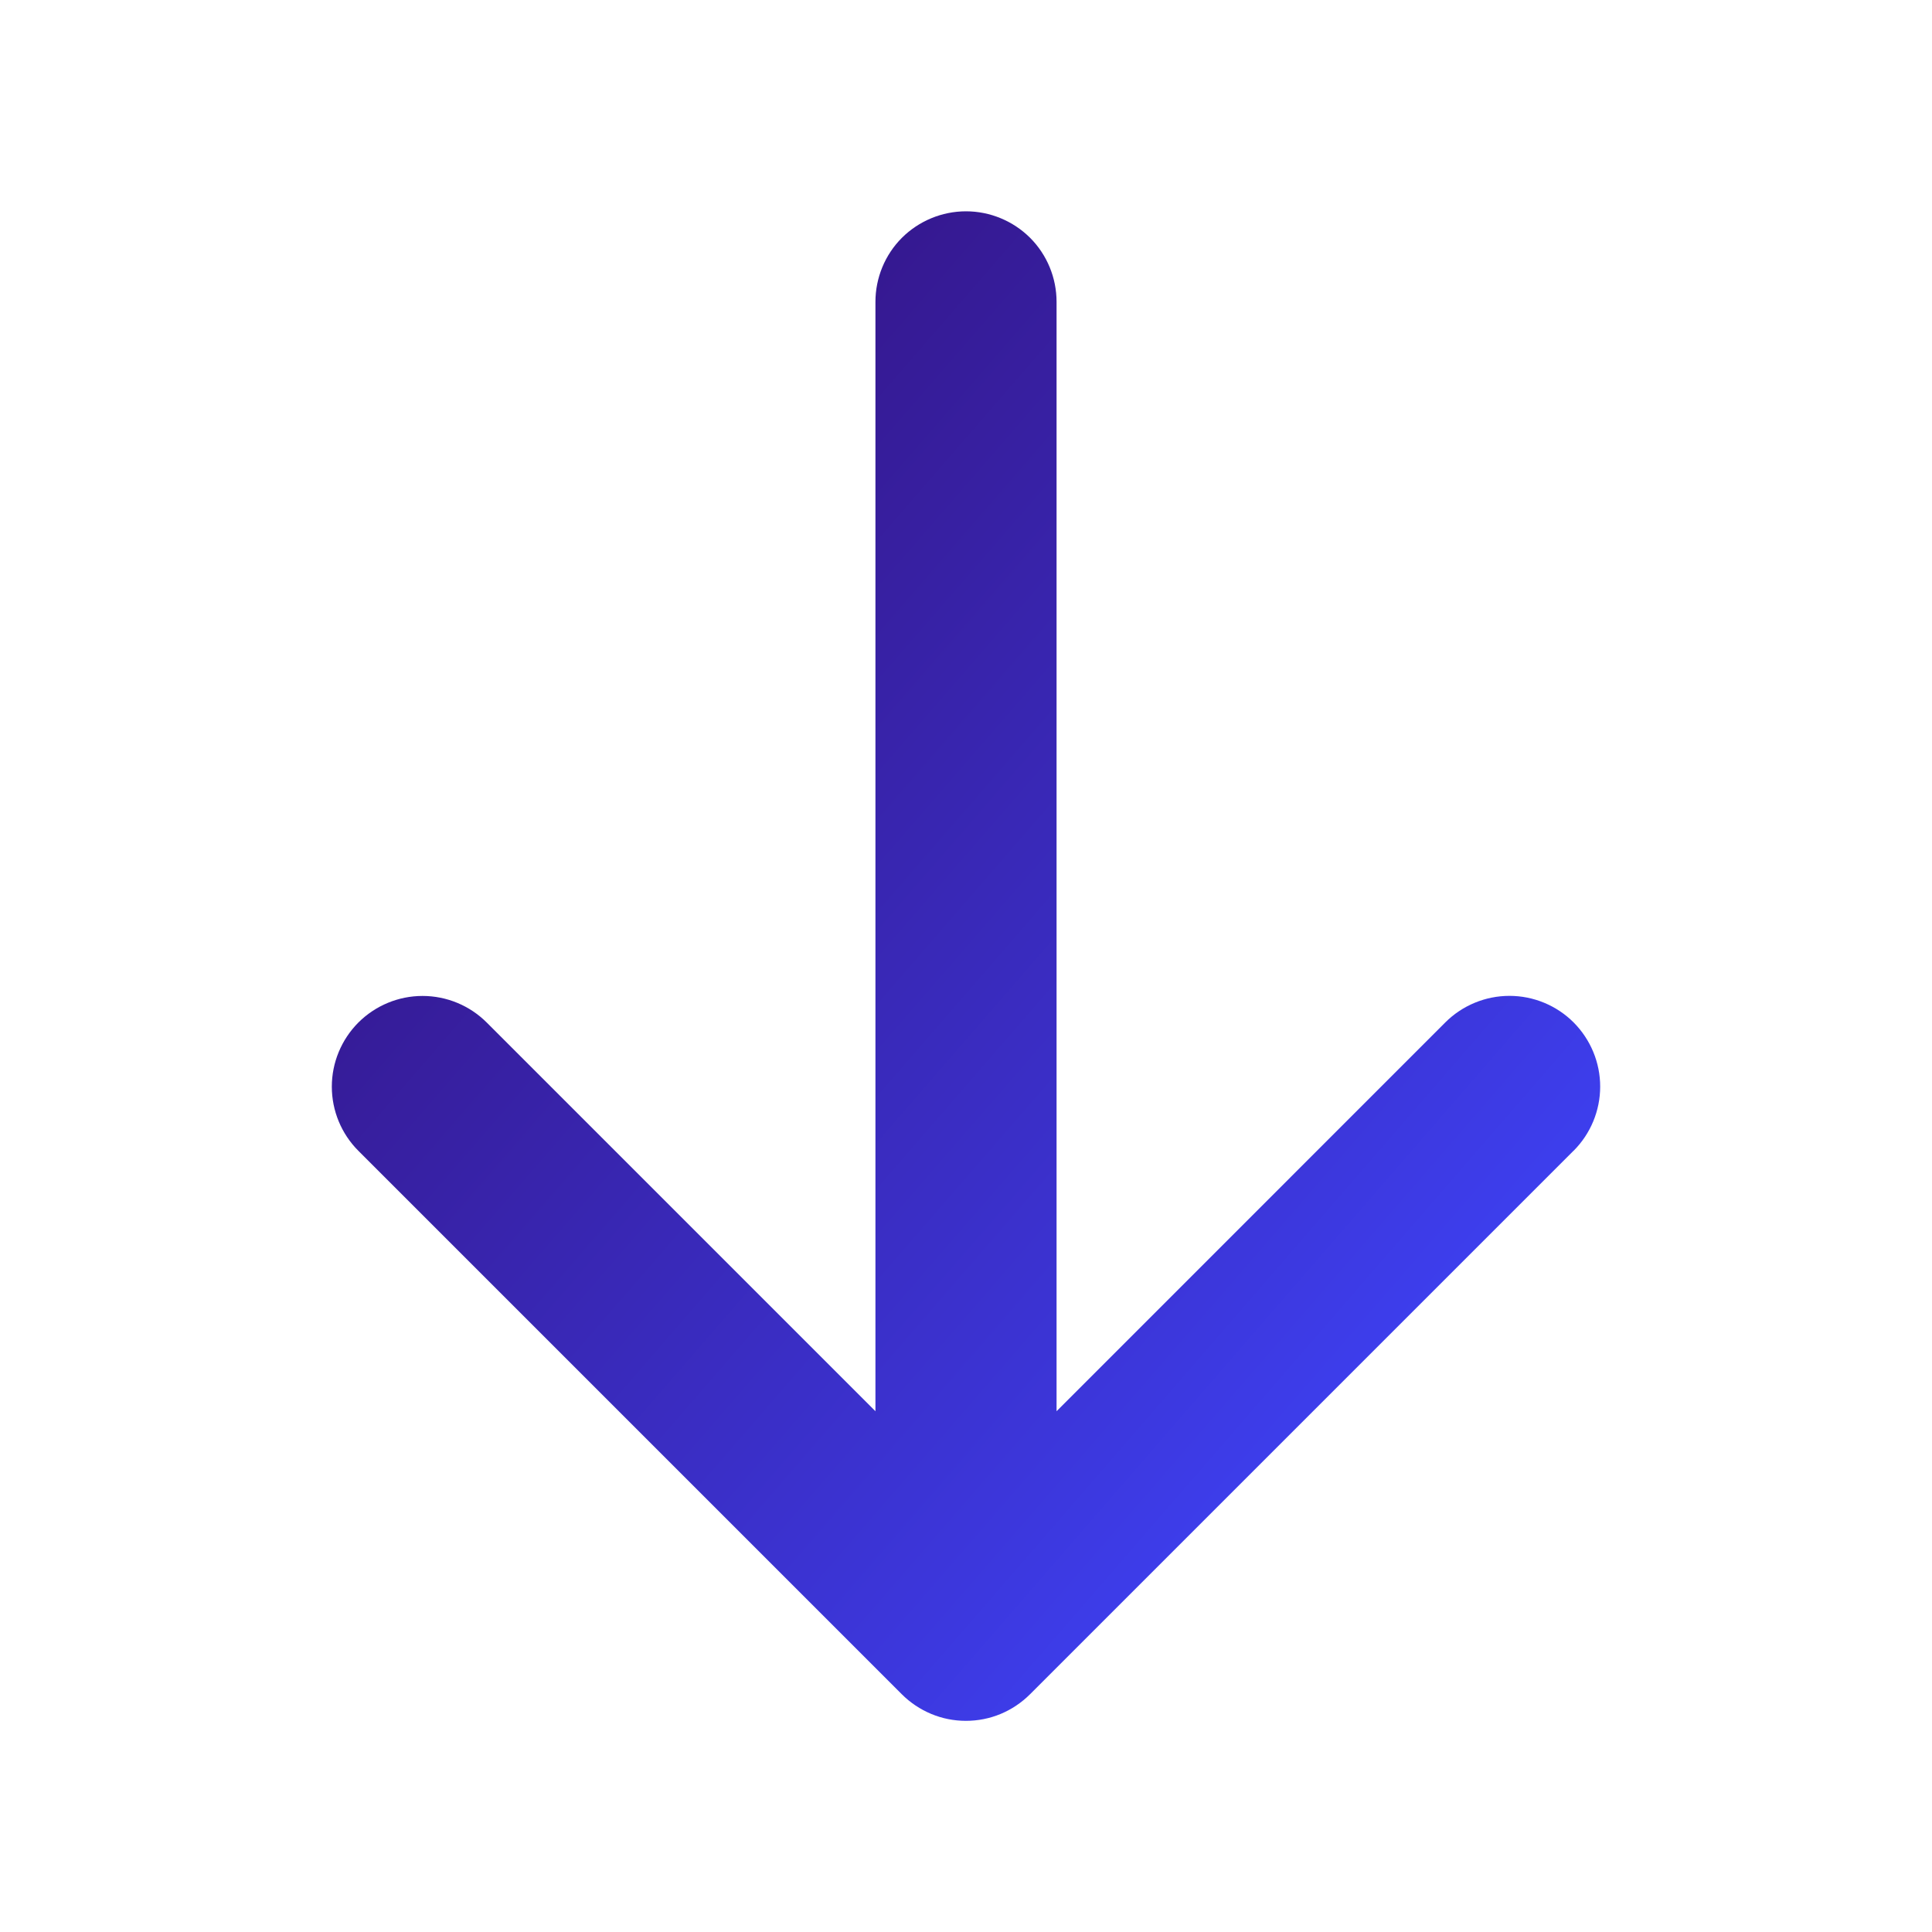 <svg width="24" height="24" viewBox="0 0 24 24" fill="none" xmlns="http://www.w3.org/2000/svg">
<path d="M19.546 14.296L12.796 21.046C12.691 21.151 12.567 21.234 12.431 21.291C12.294 21.348 12.147 21.377 11.999 21.377C11.851 21.377 11.704 21.348 11.568 21.291C11.431 21.234 11.307 21.151 11.202 21.046L4.452 14.296C4.241 14.085 4.122 13.798 4.122 13.499C4.122 13.2 4.241 12.914 4.452 12.702C4.664 12.491 4.95 12.372 5.249 12.372C5.548 12.372 5.835 12.491 6.046 12.702L10.875 17.531V3.75C10.875 3.452 10.993 3.165 11.204 2.954C11.415 2.744 11.702 2.625 12 2.625C12.298 2.625 12.585 2.744 12.796 2.954C13.007 3.165 13.125 3.452 13.125 3.75V17.531L17.954 12.701C18.165 12.49 18.452 12.371 18.751 12.371C19.05 12.371 19.337 12.49 19.548 12.701C19.759 12.913 19.878 13.199 19.878 13.498C19.878 13.797 19.759 14.084 19.548 14.295L19.546 14.296Z" fill="url(#paint0_linear_712_1252)"/>
<defs>
<linearGradient id="paint0_linear_712_1252" x1="-37.047" y1="-3.914" x2="6.469" y2="33.803" gradientUnits="userSpaceOnUse">
<stop stop-color="#034694"/>
<stop offset="0.32" stop-color="#1F196C"/>
<stop offset="0.49" stop-color="#310055"/>
<stop offset="0.55" stop-color="#31035E"/>
<stop offset="0.64" stop-color="#330E78"/>
<stop offset="0.76" stop-color="#3720A2"/>
<stop offset="0.91" stop-color="#3C37DC"/>
<stop offset="0.99" stop-color="#3F46FF"/>
</linearGradient>
</defs>
</svg>
